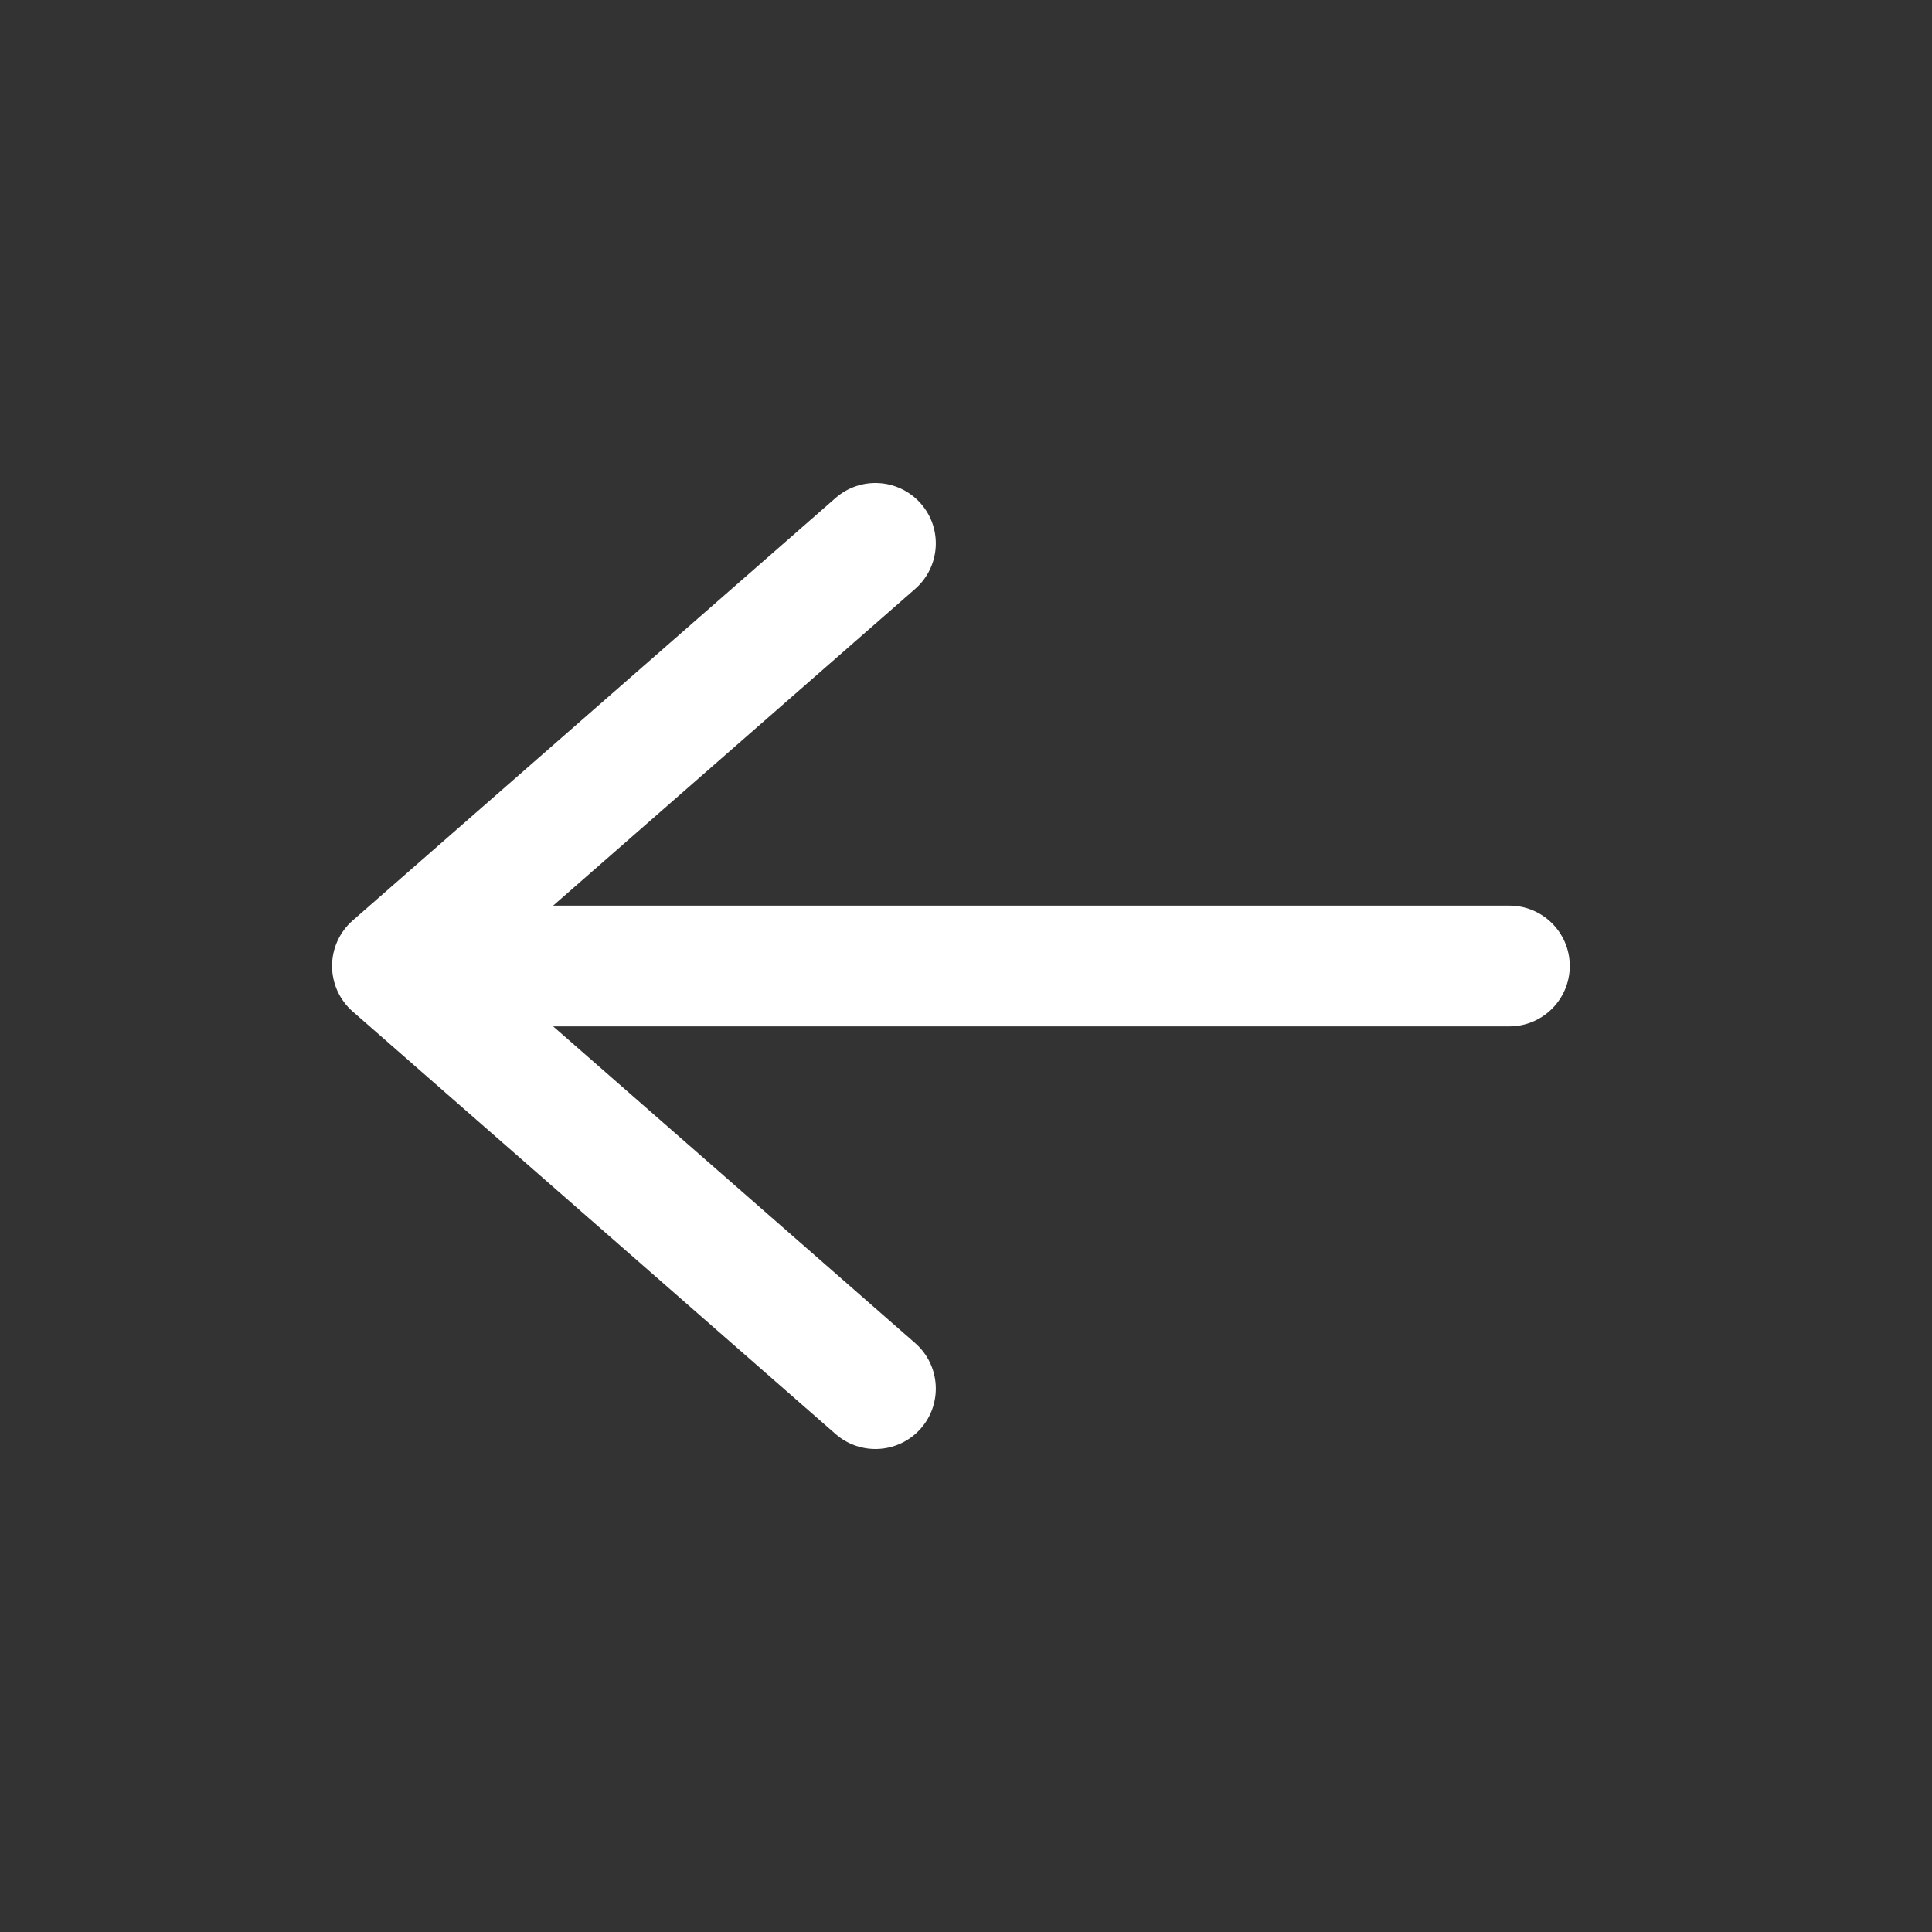 <svg width="32" height="32" viewBox="0 0 32 32" fill="none" xmlns="http://www.w3.org/2000/svg">
<rect x="0" y="0" width="32" height="32" fill="#333333" stroke="none"/>
<path d="M6 16C6 15.448 6.448 15 7 15H25C25.552 15 26 15.448 26 16C26 16.552 25.552 17 25 17H7C6.448 17 6 16.552 6 16Z" fill="white"/>
<path fill-rule="evenodd" clip-rule="evenodd" d="M15.253 8.342C15.616 8.757 15.574 9.389 15.159 9.753L8.019 16L15.159 22.247C15.574 22.611 15.616 23.243 15.253 23.659C14.889 24.074 14.257 24.116 13.841 23.753L5.841 16.753C5.624 16.563 5.5 16.288 5.5 16C5.5 15.712 5.624 15.437 5.841 15.247L13.841 8.247C14.257 7.884 14.889 7.926 15.253 8.342Z" fill="white"/>
</svg>
